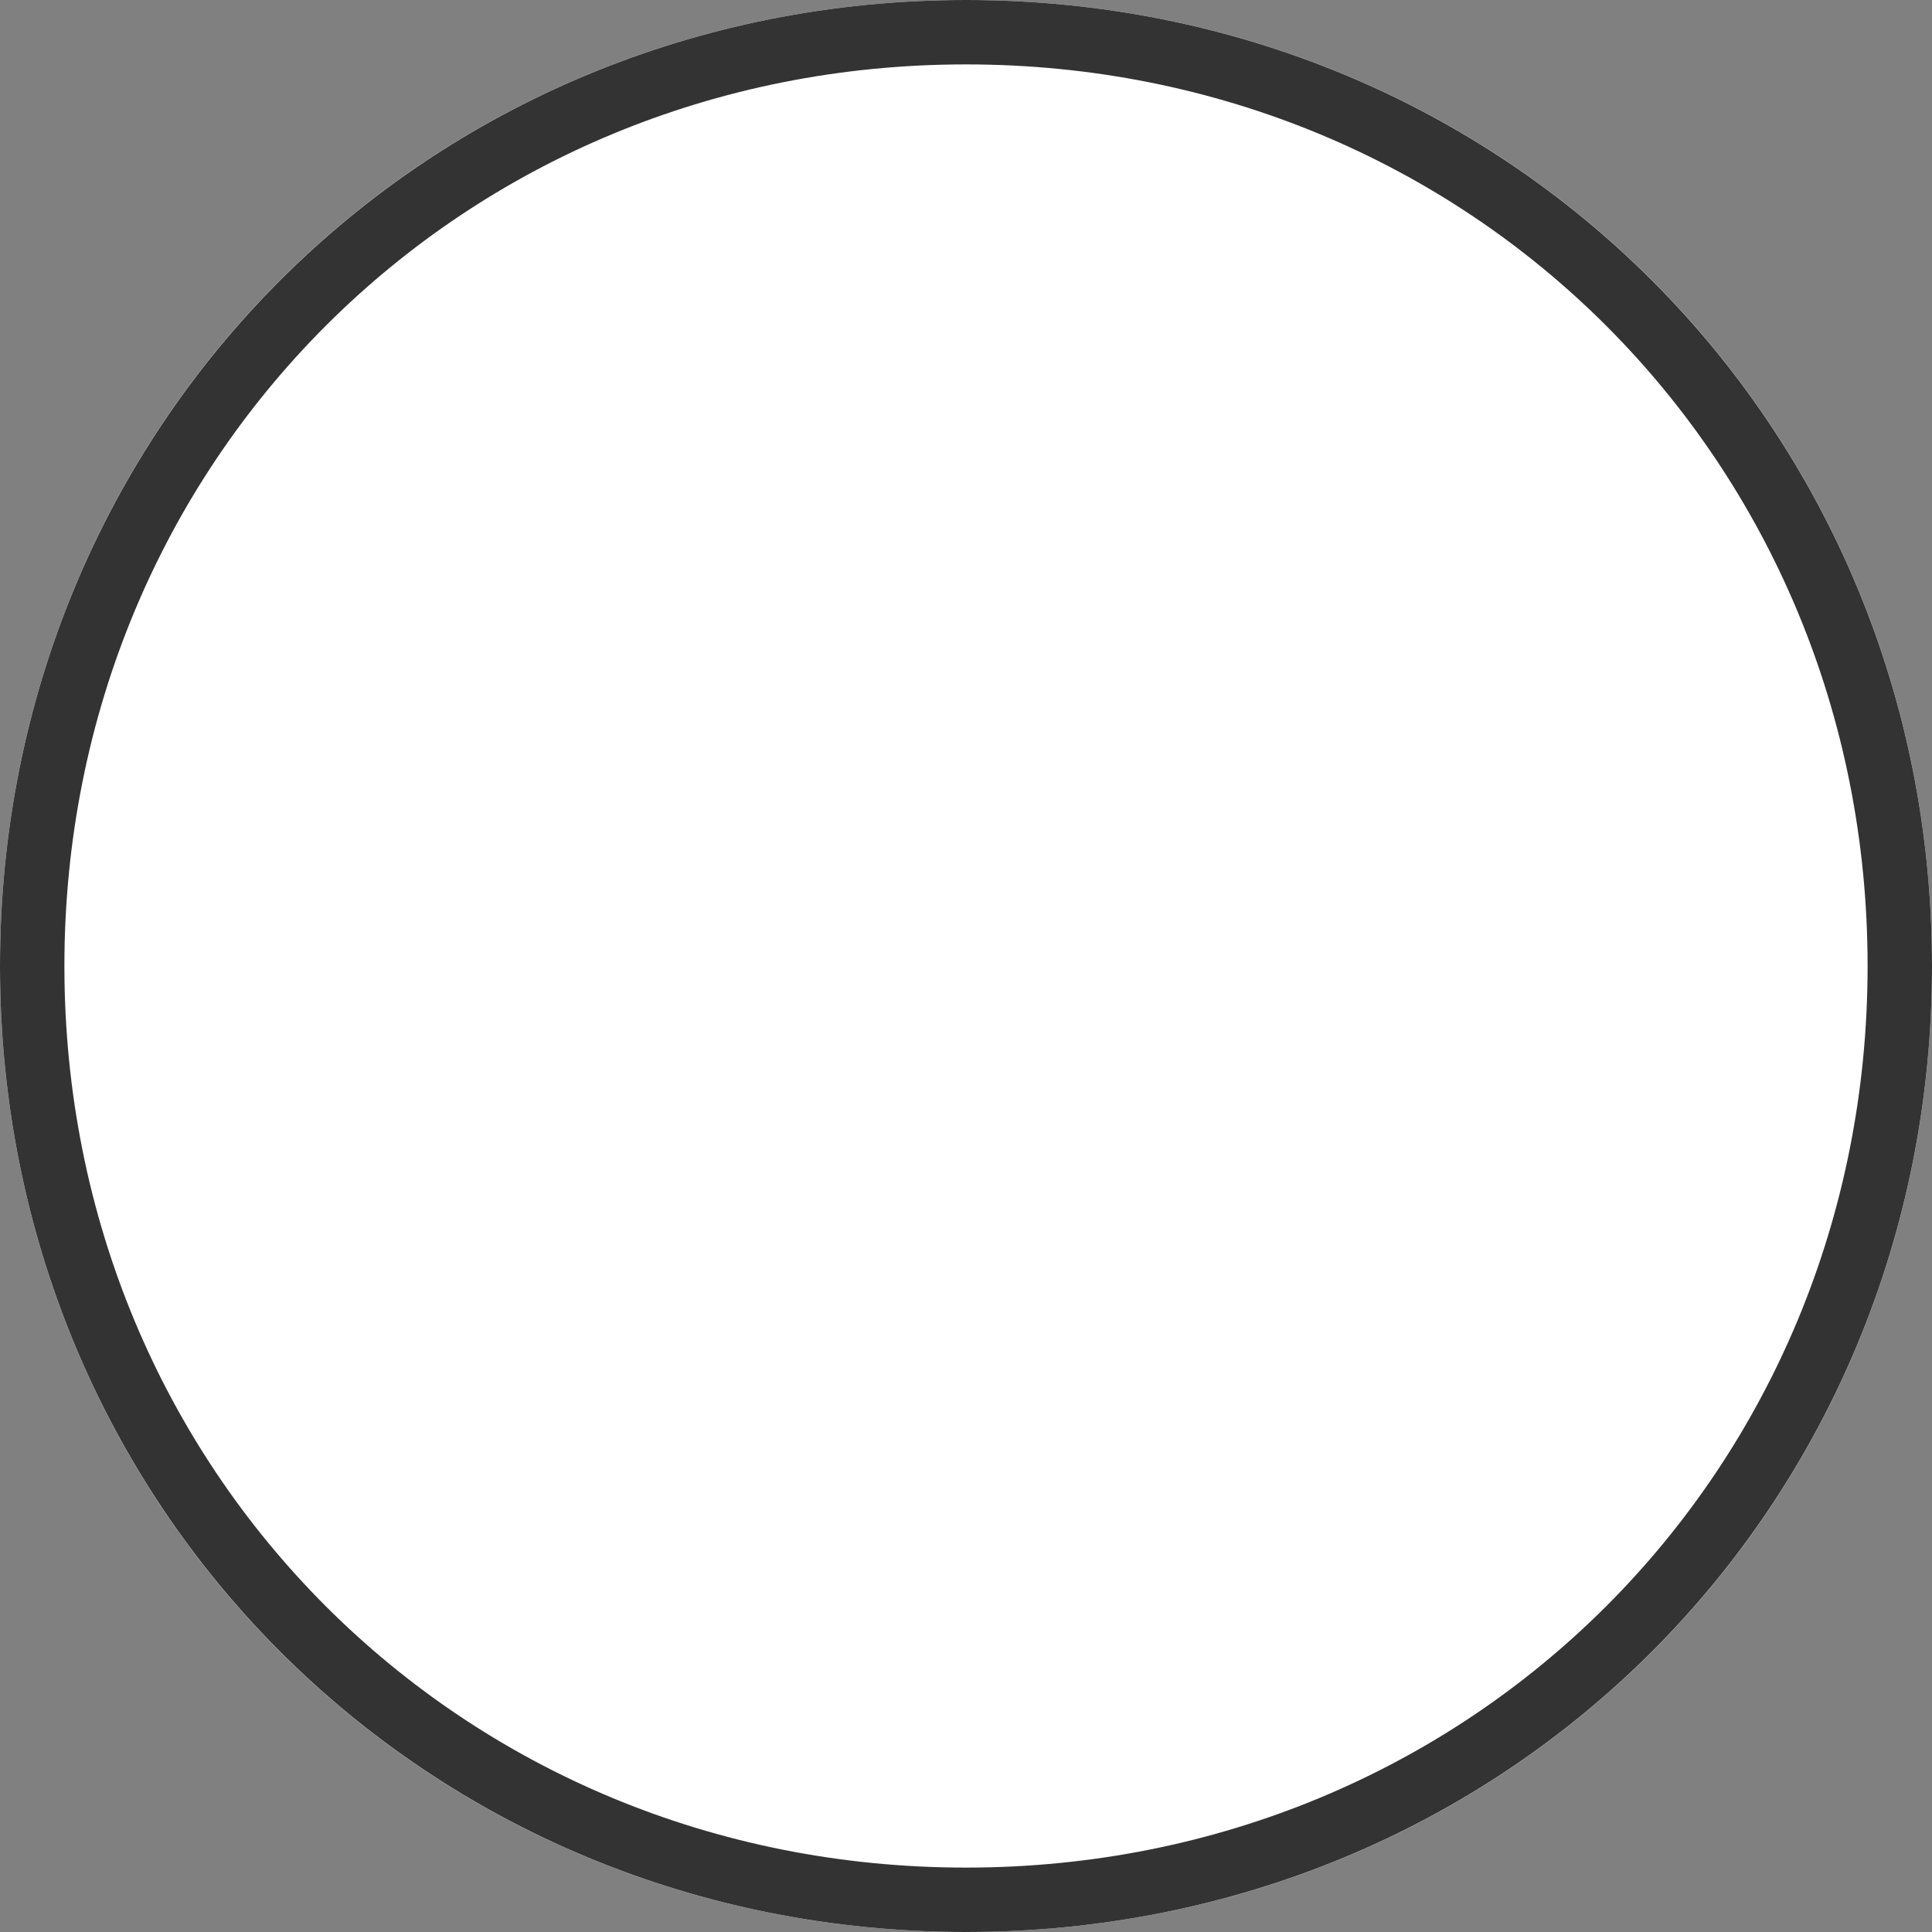 ﻿<?xml version="1.0" encoding="utf-8"?>
<svg version="1.1" xmlns:xlink="http://www.w3.org/1999/xlink" width="30px" height="30px" xmlns="http://www.w3.org/2000/svg">
  <rect width="100%" height="100%" fill="#808080" stroke="none"/>
  <g transform="matrix(1 0 0 1 -70 0 )">
    <path d="M 85 0  C 93.4 0  100 6.6  100 15  C 100 23.4  93.4 30  85 30  C 76.6 30  70 23.4  70 15  C 70 6.6  76.6 0  85 0  Z " fill-rule="nonzero" fill="#ffffff" stroke="none" />
    <path d="M 85 0.5  C 93.12 0.5  99.5 6.88  99.5 15  C 99.5 23.12  93.12 29.5  85 29.5  C 76.88 29.5  70.5 23.12  70.5 15  C 70.5 6.88  76.88 0.5  85 0.5  Z " stroke-width="1" stroke="#333333" fill="none" />
  </g>
</svg>